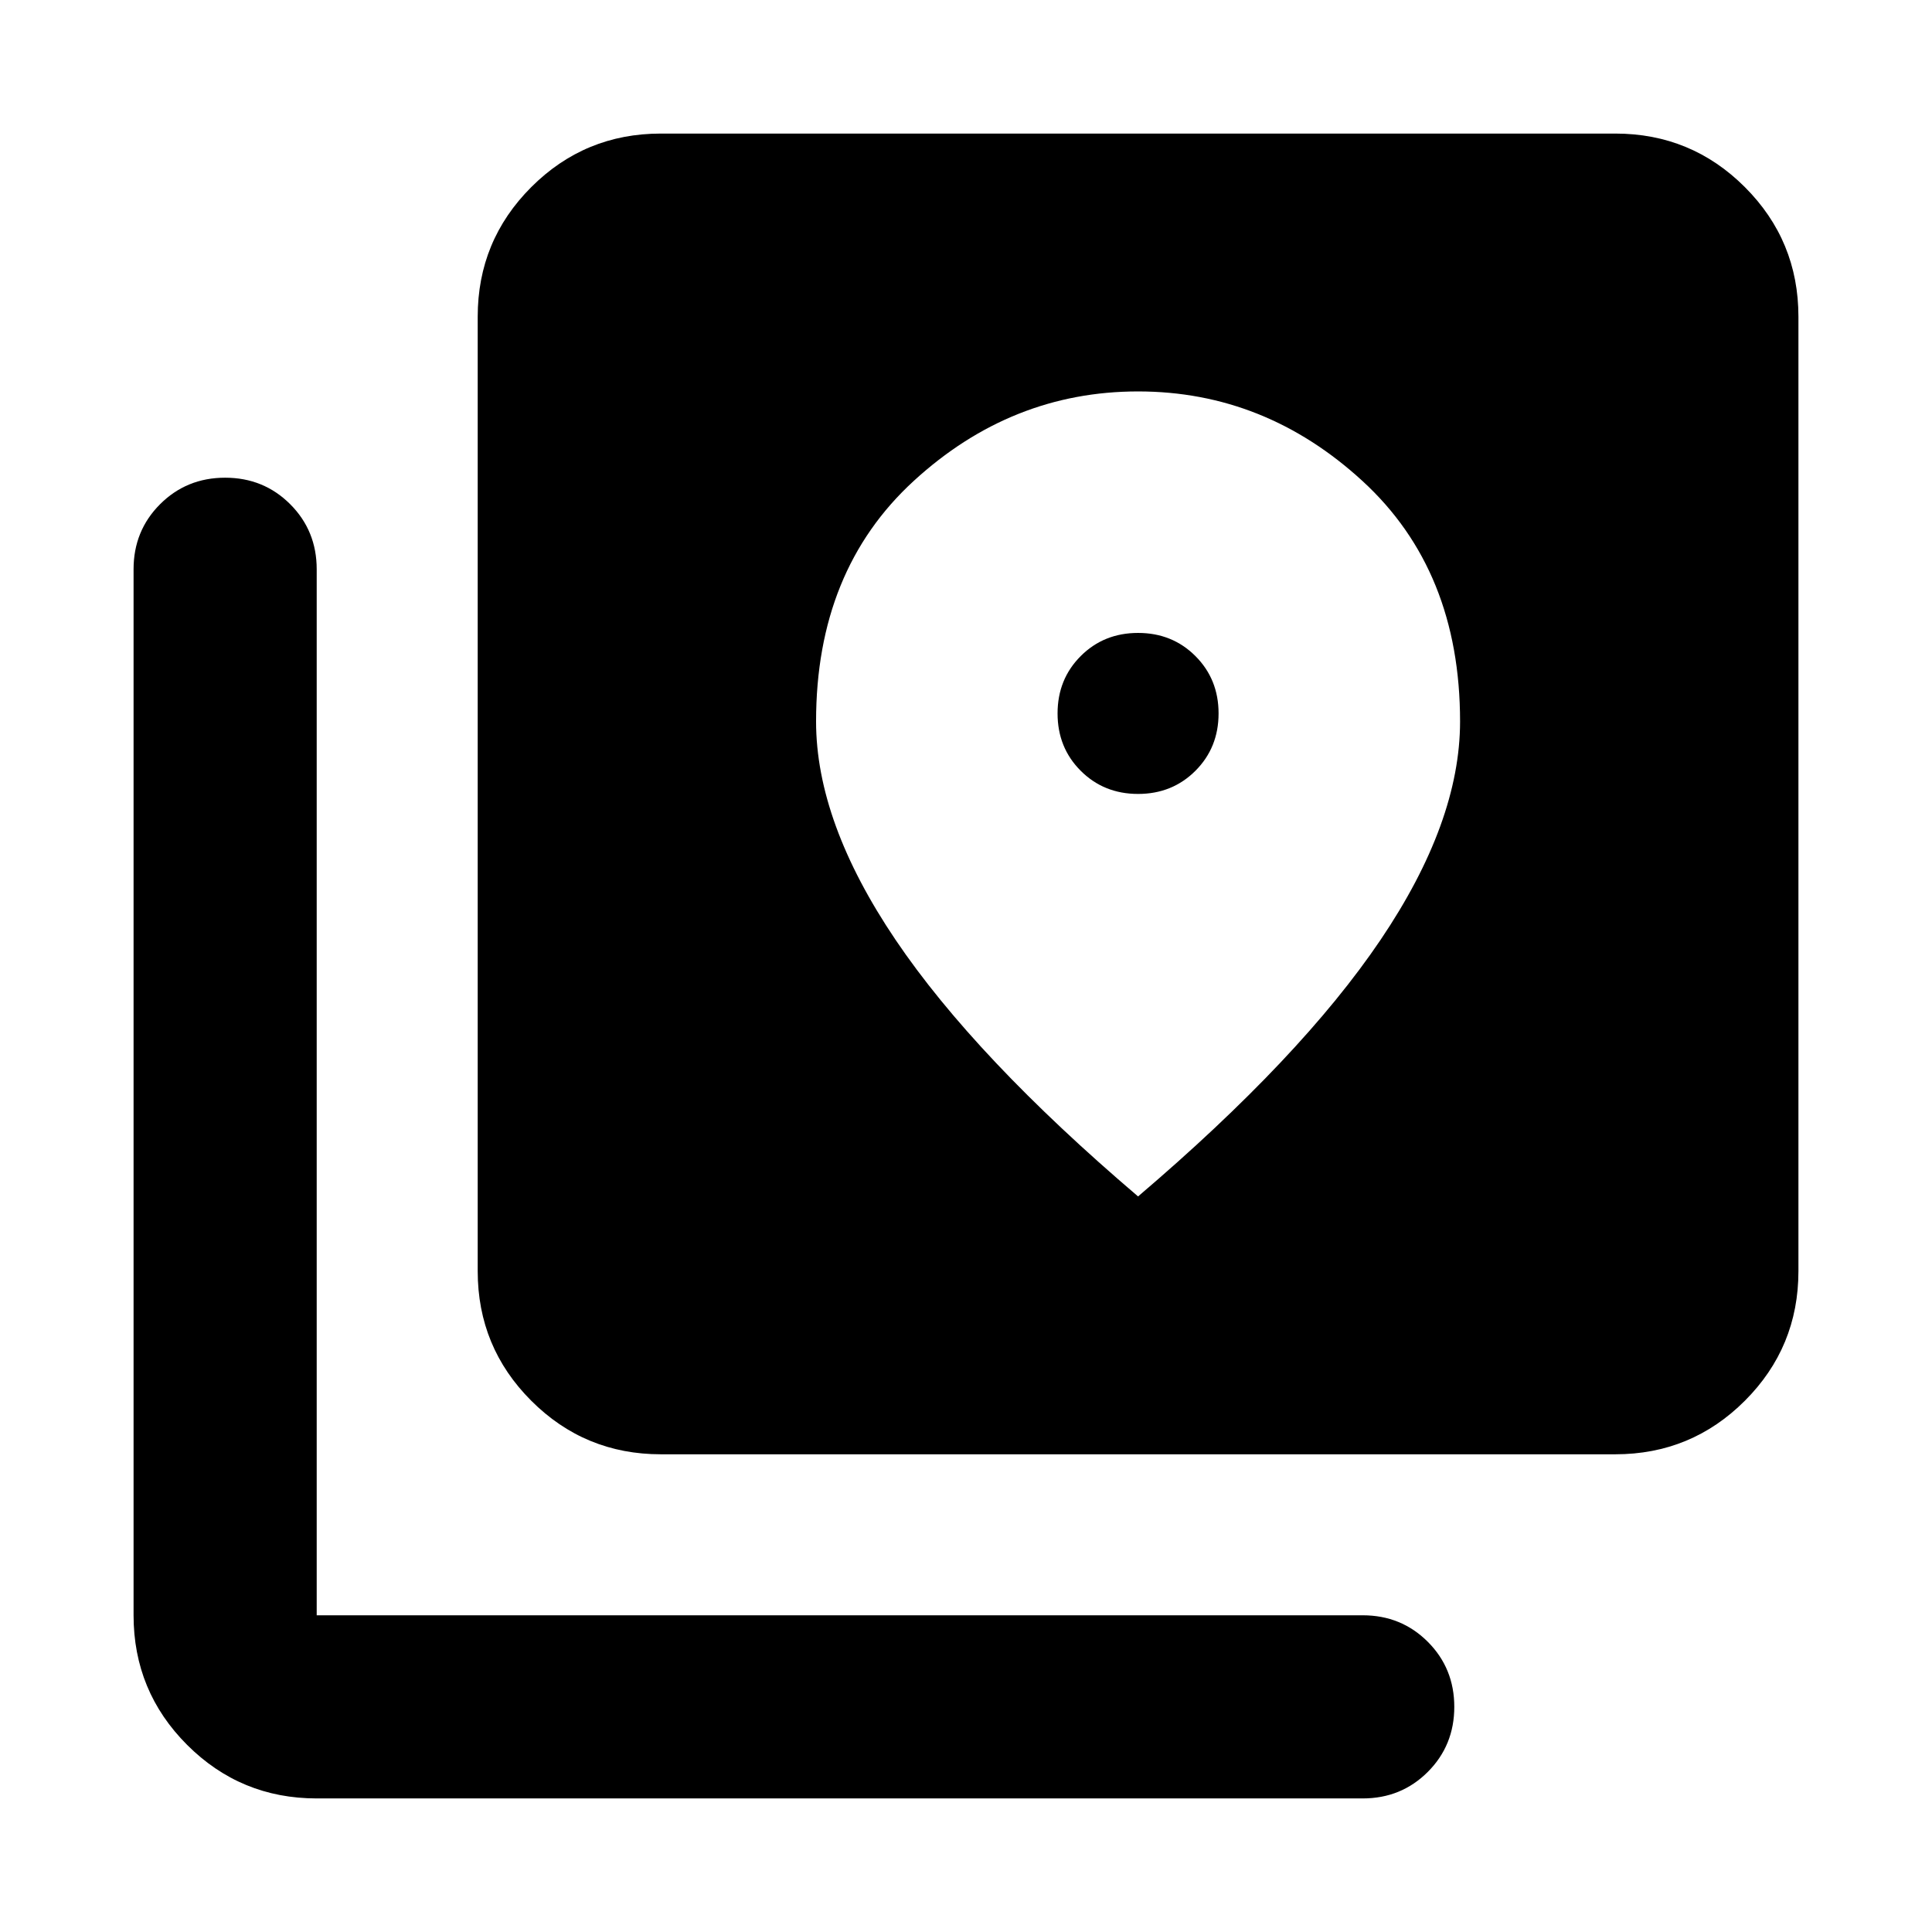 <svg xmlns="http://www.w3.org/2000/svg" height="24" viewBox="0 -960 960 960" width="24"><path d="M328.37-237.37q-37.78 0-64.39-26.61t-26.61-64.39v-474.26q0-37.78 26.61-64.39t64.39-26.61h474.26q37.78 0 64.39 26.61t26.61 64.39v474.26q0 37.78-26.61 64.39t-64.39 26.61H328.37Zm-171 171q-37.78 0-64.39-26.61t-26.61-64.39v-519.76q0-19.15 13.17-32.33 13.18-13.17 32.33-13.17t32.33 13.17q13.17 13.18 13.17 32.33v519.76h519.76q19.15 0 32.33 13.17 13.17 13.18 13.17 32.33t-13.17 32.33q-13.18 13.17-32.33 13.17H157.37ZM565.5-565.5q-17 0-28.5-11.5t-11.5-28.5q0-17 11.5-28.5t28.5-11.5q17 0 28.5 11.5t11.5 28.5q0 17-11.5 28.5t-28.5 11.5Zm0 200q81-69 120.5-127.5t39.5-108.5q0-75-48.5-119.5t-111.5-44.5q-63 0-111.5 44.5t-48.5 119.5q0 50 39.5 108.5t120.5 127.5Z"/></svg>